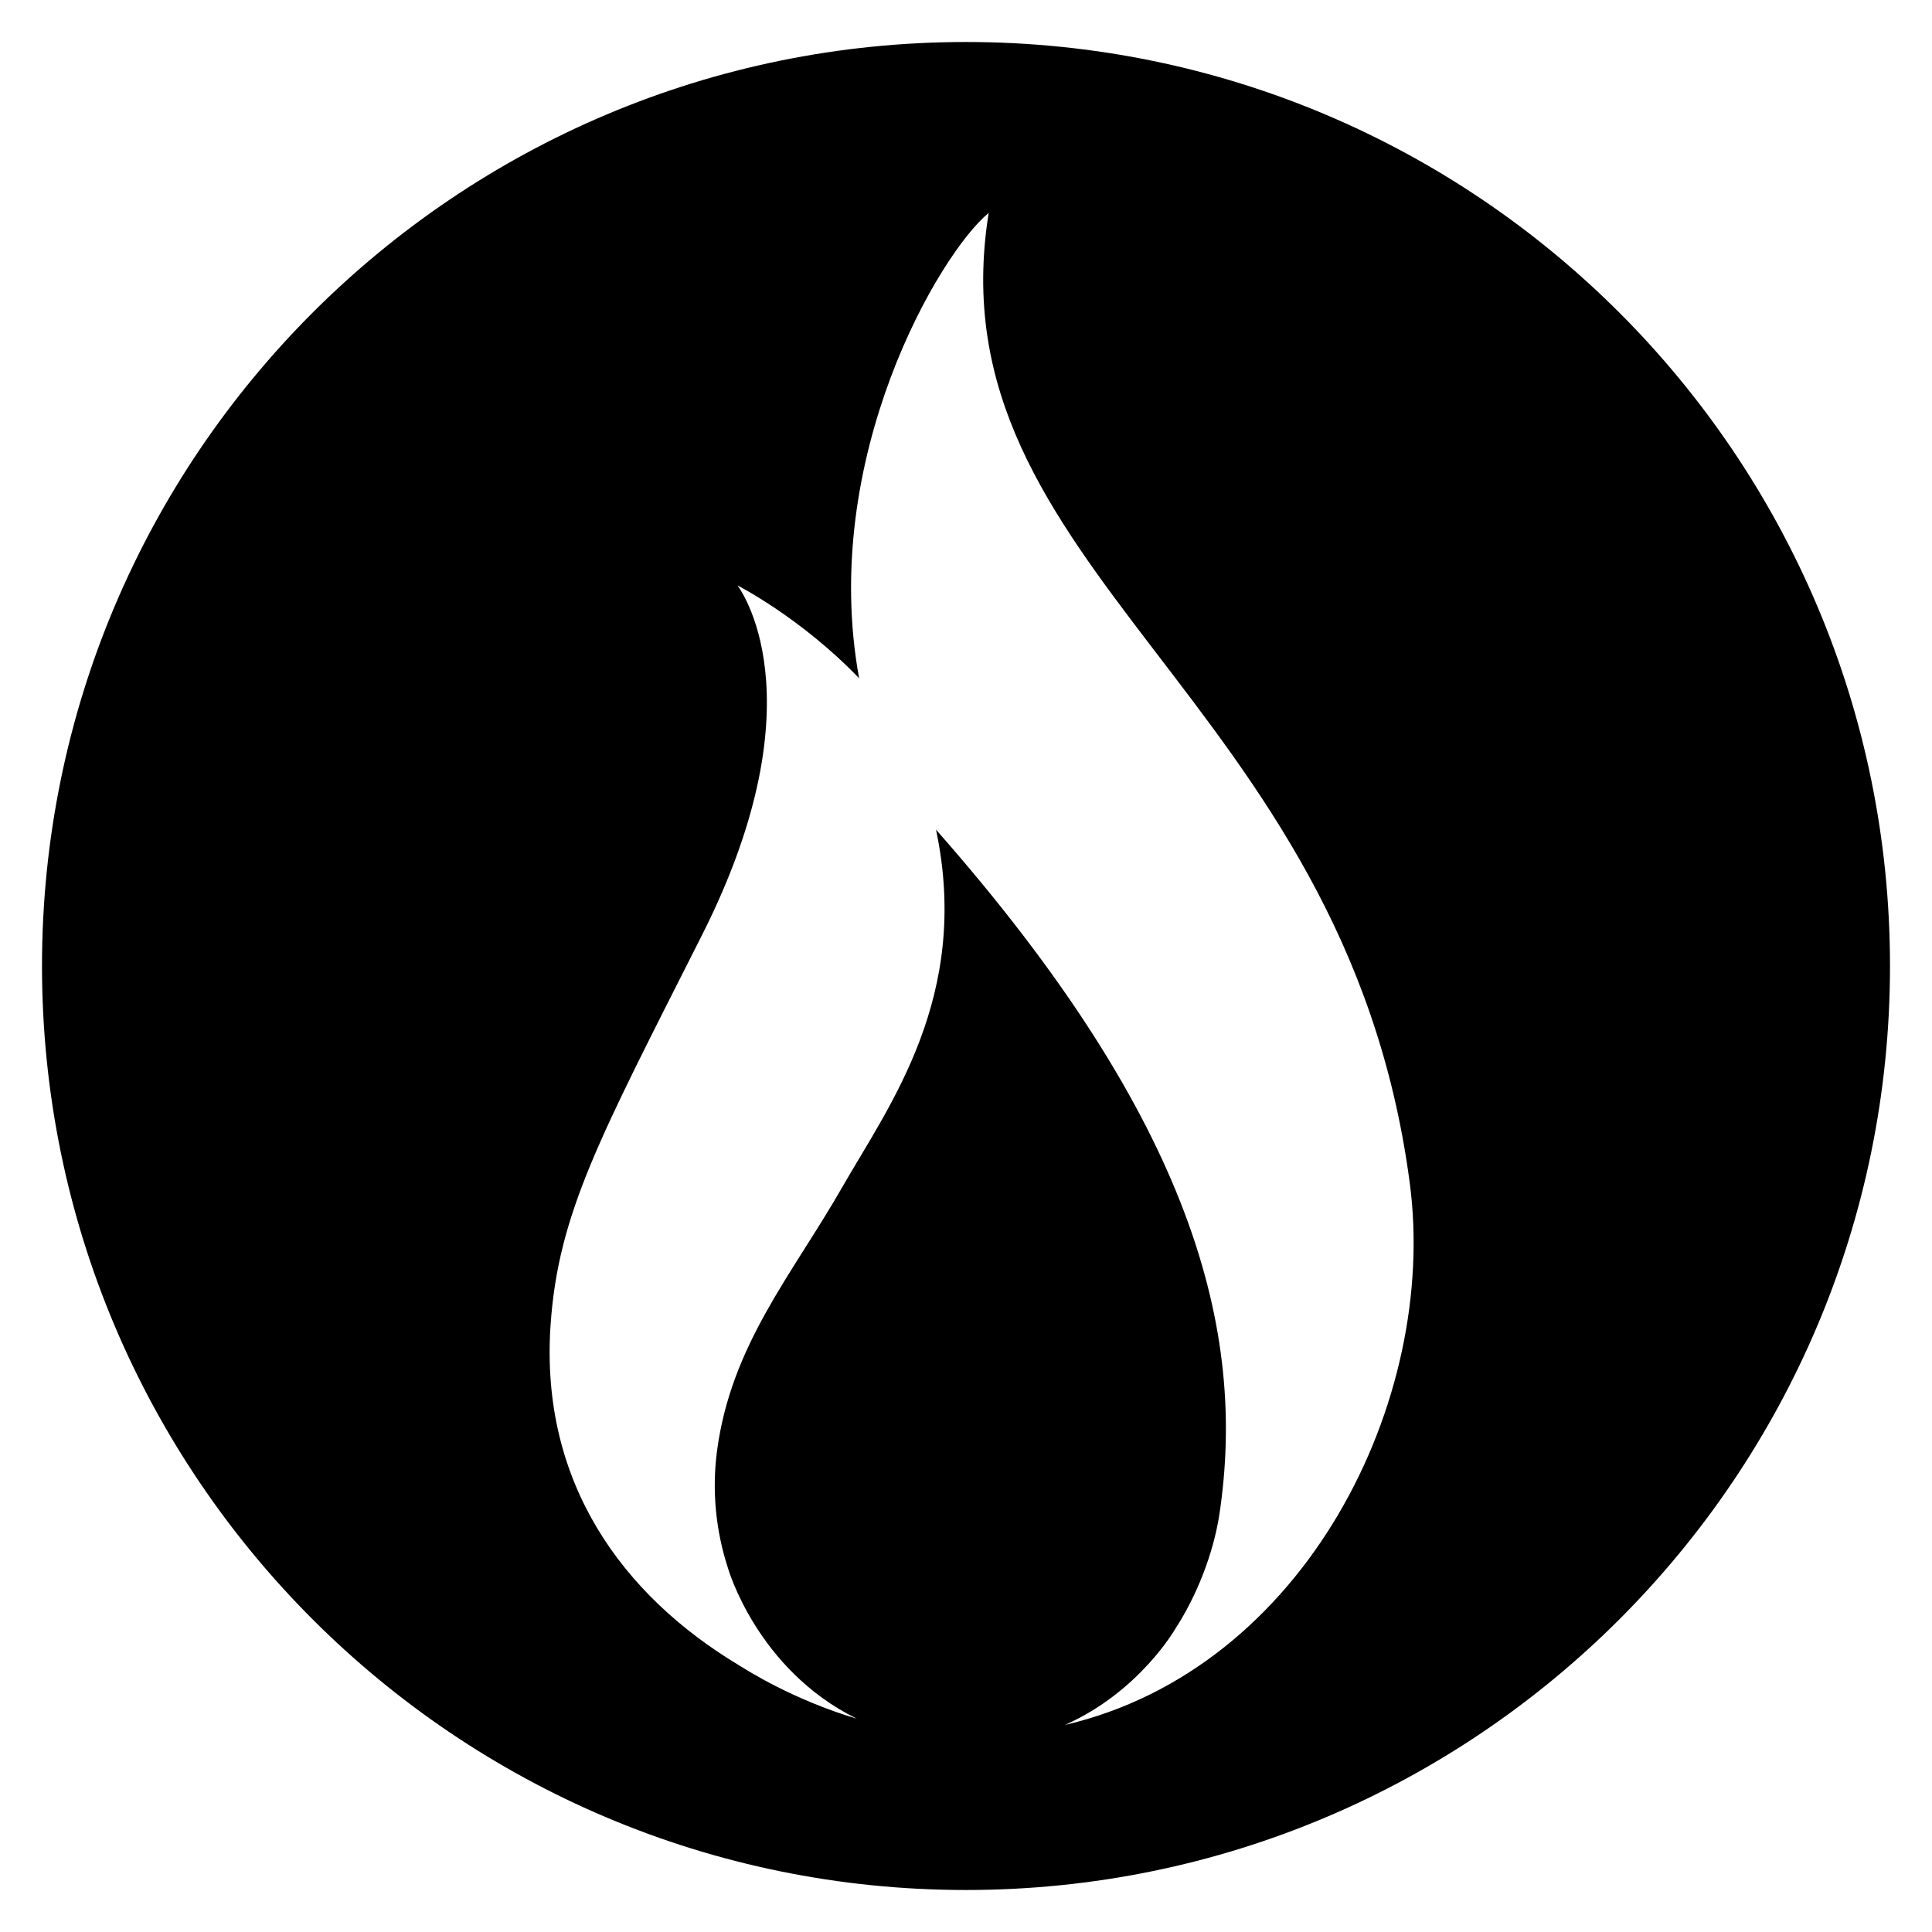 <svg xmlns="http://www.w3.org/2000/svg" width="46" height="46" viewBox="0 0 46 46">
<path d="M23,1C10.85,1,1,10.85,1,23s9.85,22,22,22s22-9.85,22-22S35.15,1,23,1z M25.356,41.07
	c1.771-0.786,2.628-2.29,2.628-2.29c0.503-0.772,0.905-1.779,1.05-2.73c0.653-4.345-0.615-9.337-6.748-16.296
	c0.839,3.966-1.122,6.572-2.227,8.503c-1.198,2.094-2.656,3.764-2.989,6.303c-0.123,0.952-0.024,1.903,0.266,2.787
	c0,0,0.688,2.405,3.063,3.574c-1.536-0.457-2.625-1.163-2.792-1.264c-2.801-1.679-4.75-4.37-4.499-8.099
	c0.182-2.681,1.178-4.482,3.608-9.297c2.883-5.716,0.842-8.323,0.842-8.323s1.517,0.773,2.897,2.211
	c-0.959-5.259,1.933-10.139,3.085-11.079c-1.373,8.539,8.49,11.465,10.025,23.092C34.252,33.339,31.078,39.736,25.356,41.07z"/>
</svg>
